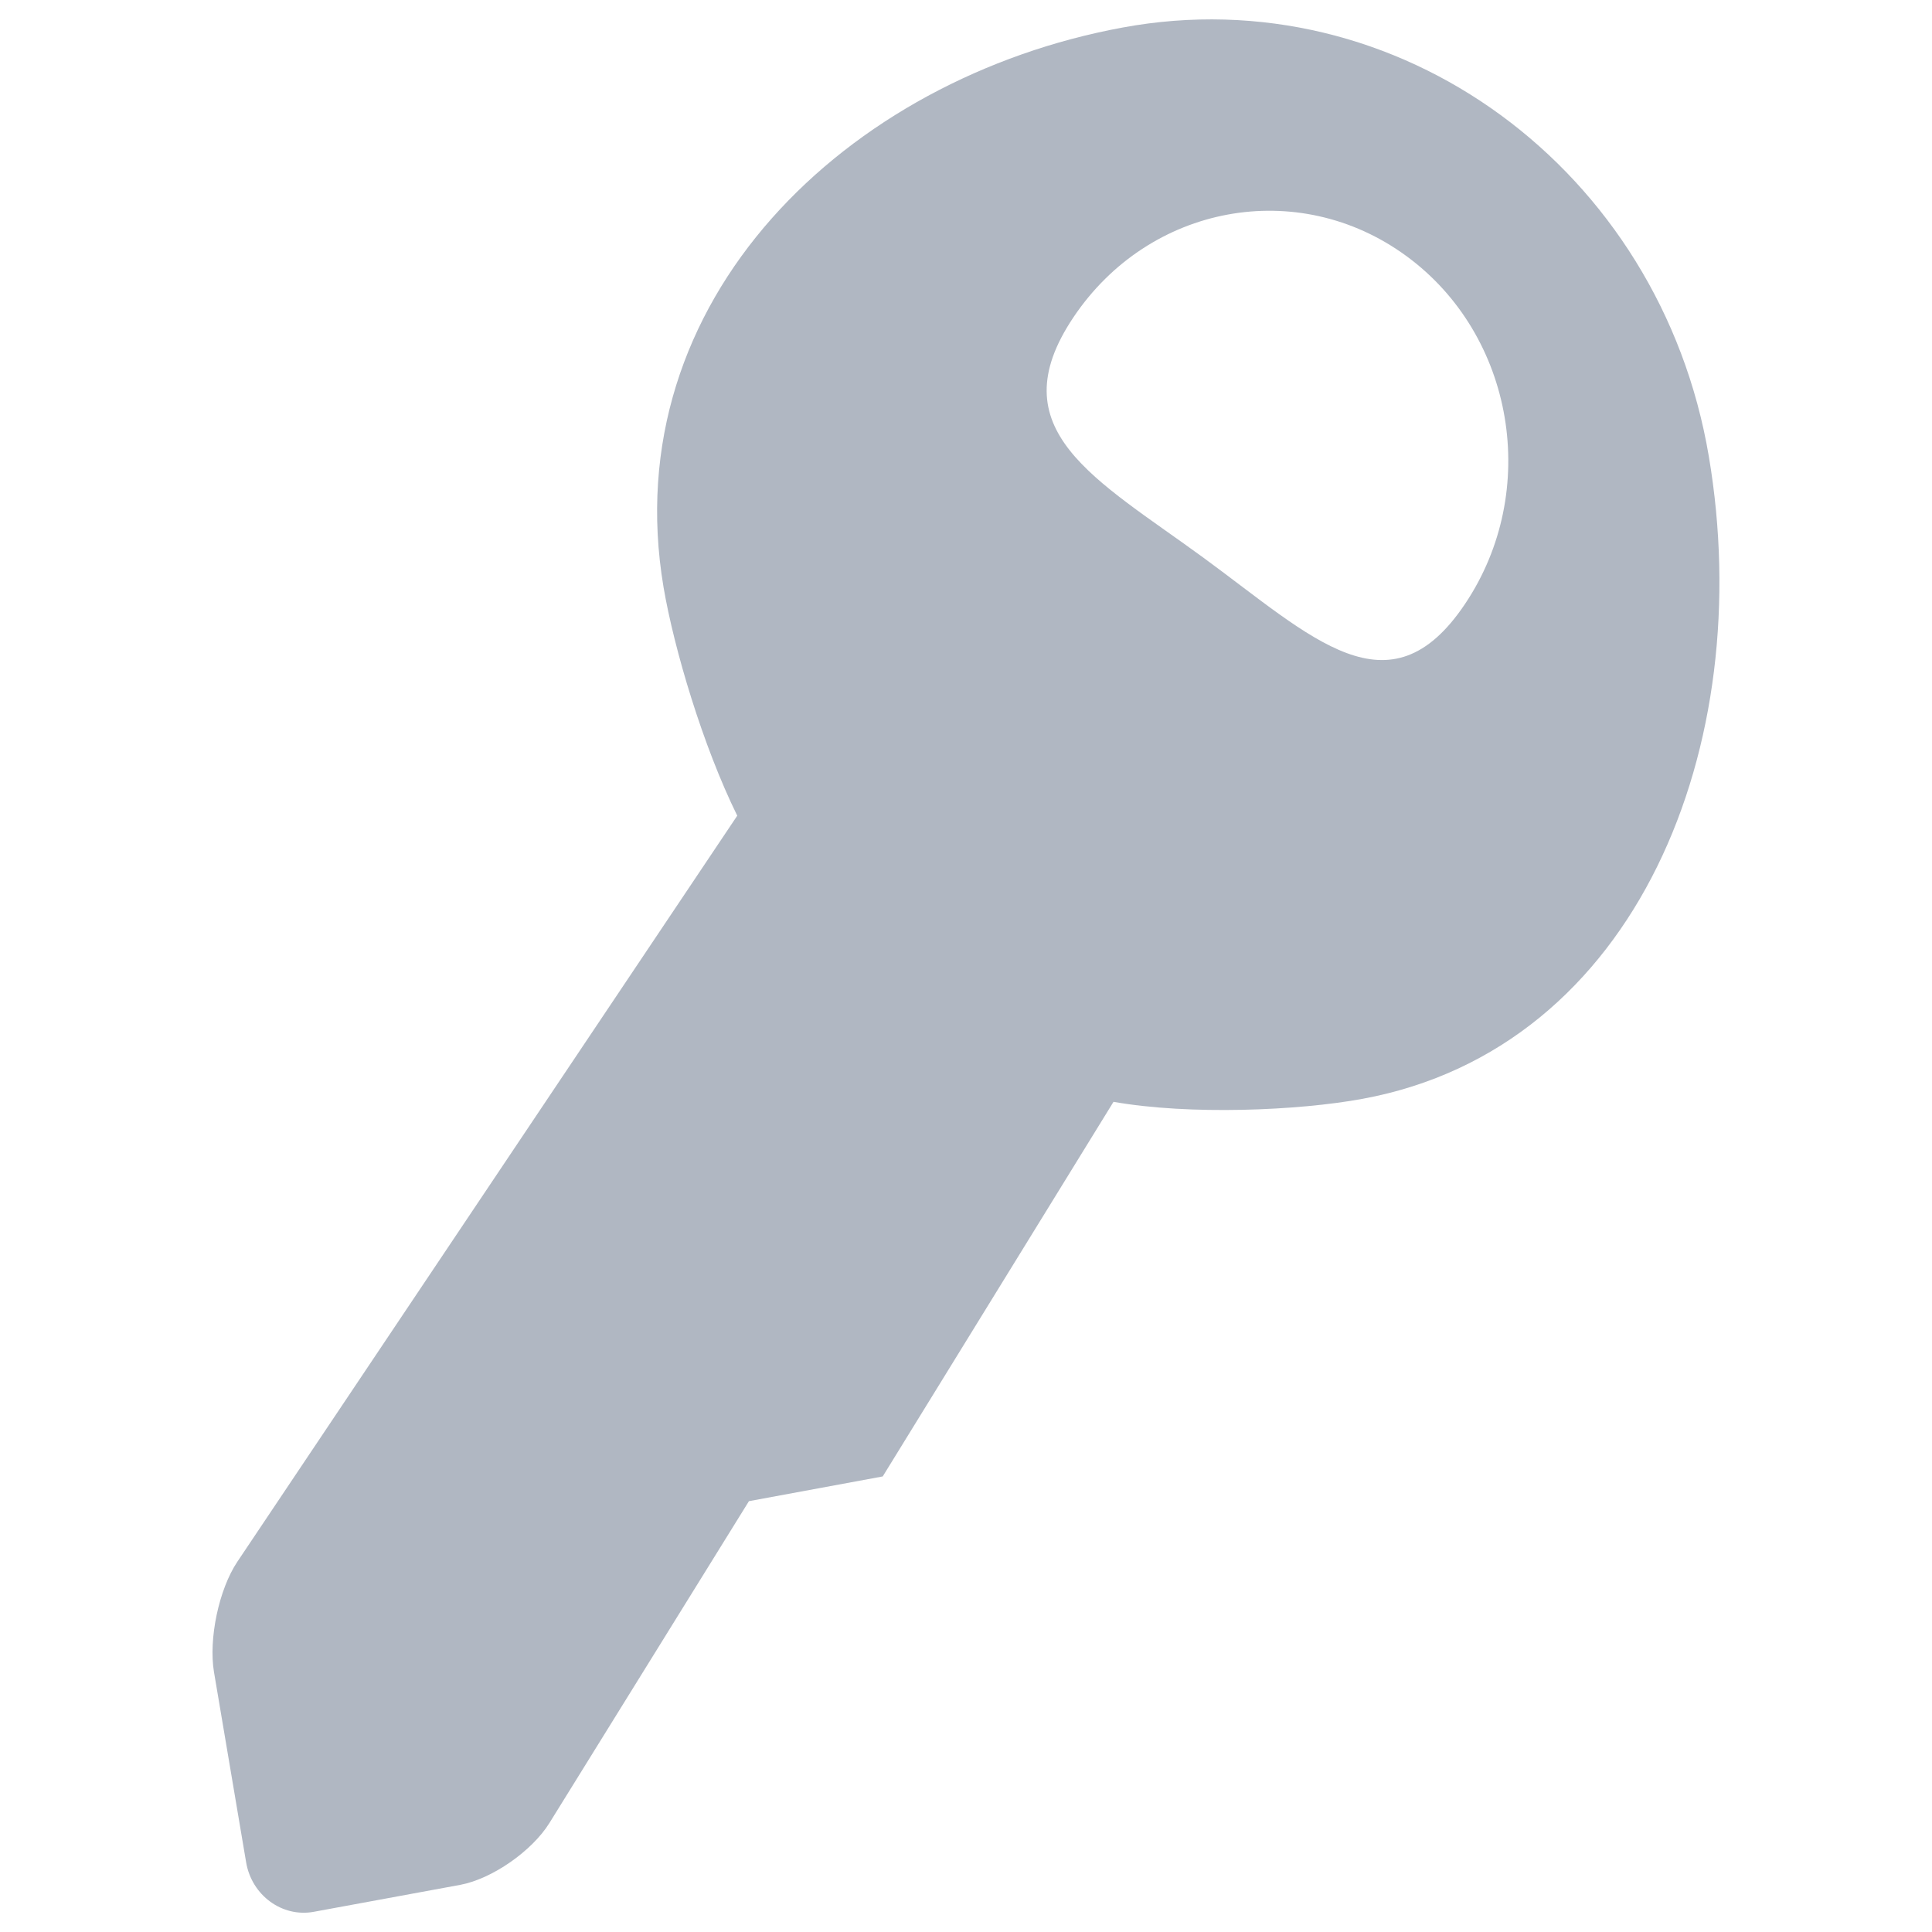 <?xml version="1.0" encoding="utf-8"?>
<!-- Generated by IcoMoon.io -->
<!DOCTYPE svg PUBLIC "-//W3C//DTD SVG 1.1//EN" "http://www.w3.org/Graphics/SVG/1.1/DTD/svg11.dtd">
<svg version="1.1" xmlns="http://www.w3.org/2000/svg" xmlns:xlink="http://www.w3.org/1999/xlink" width="200" height="200" viewBox="0 0 200 200">
<path d="M176.9 47.26c-5.020-29.78-32.2-49.67-60.69-44.41-28.5 5.25-52.54 28.16-47.52 57.94 1.090 6.41 4.080 16.45 7.63 23.65l-51.75 77.23c-1.91 2.85-2.99 7.99-2.42 11.41l3.33 19.71c0.58 3.42 3.73 5.72 7 5.12l15.16-2.79c3.28-0.61 7.43-3.49 9.24-6.41l20.65-33.31 13.85-2.56 23.89-38.78c7.86 1.39 19.12 0.92 25.78-0.31 28.51-5.26 40.88-36.71 35.85-66.49zM151.66 62.52c-7.84 11.69-15.83 3.45-27.030-4.75-11.19-8.19-21.35-13.23-13.51-24.92 7.84-11.7 23.26-14.55 34.46-6.35 11.2 8.19 13.92 24.33 6.080 36.020z" fill="#b0b7c2"></path>
</svg>
